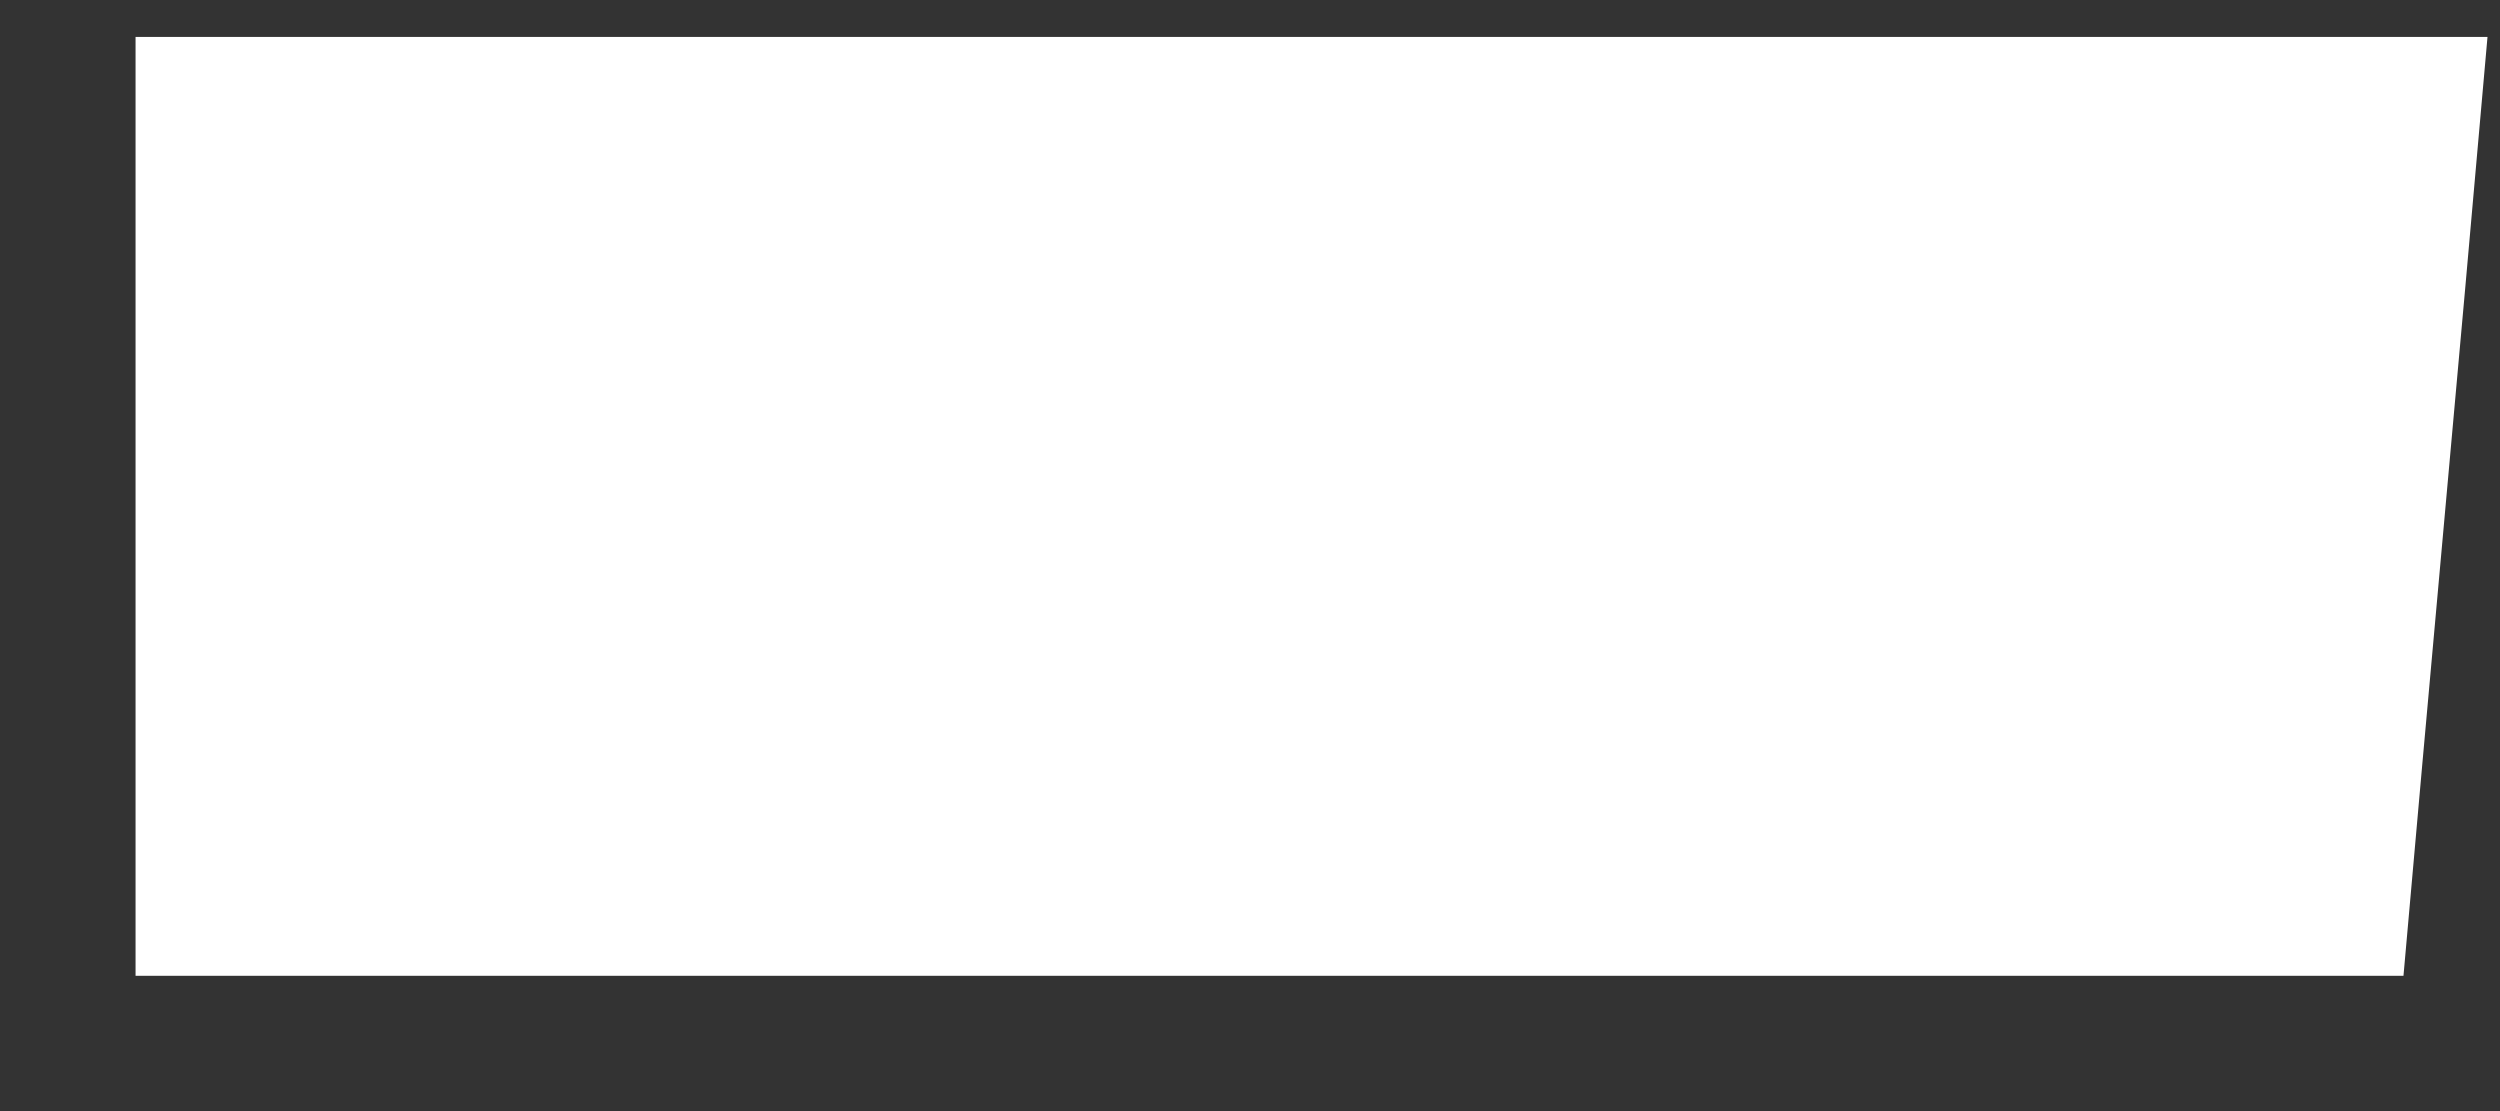 <?xml version="1.0" encoding="UTF-8" standalone="no"?><svg width='18' height='8' viewBox='0 0 18 8' fill='none' xmlns='http://www.w3.org/2000/svg'>
<rect x="0" y="0" width="18" height="8" fill="#333333" stroke="none"/>
<path d='M0.976 0.266V4.465V7.011V7.026H17.283H17.305L17.44 5.508L17.749 2.081L17.91 0.266H0.976Z' fill='white'/>
</svg>
